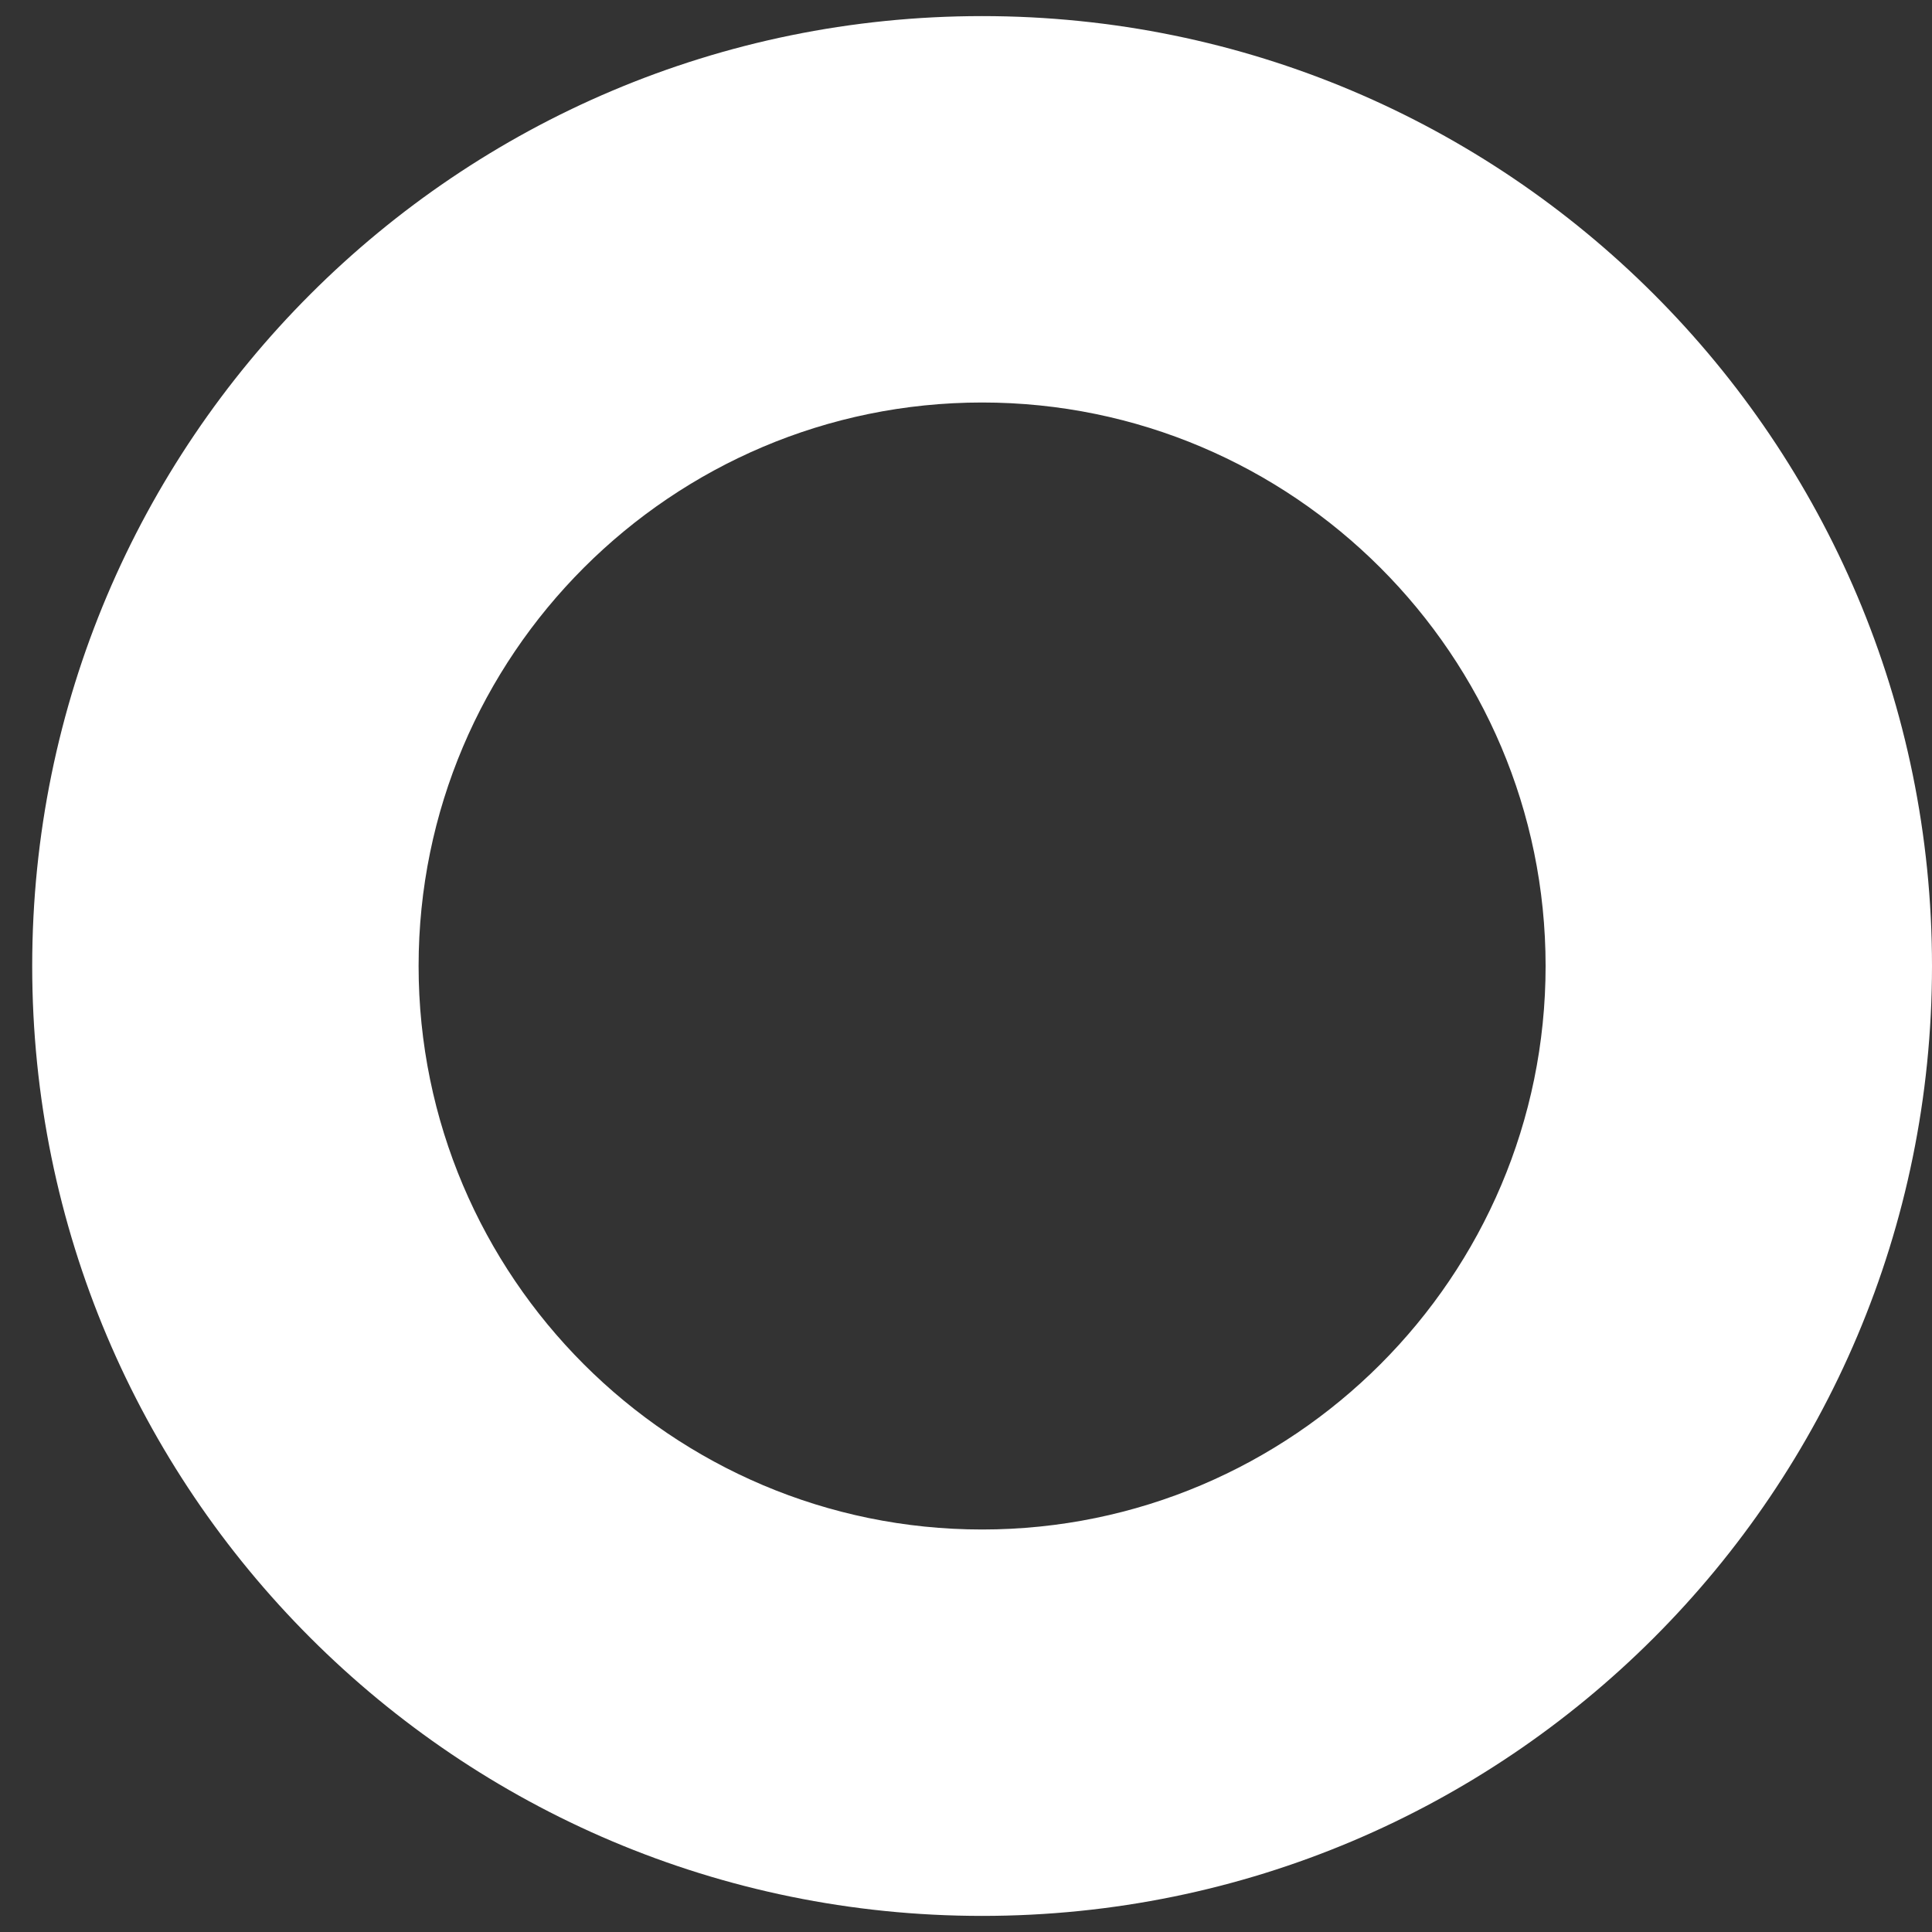 ﻿<?xml version="1.0" encoding="utf-8"?>
<svg version="1.1" xmlns:xlink="http://www.w3.org/1999/xlink" width="48px" height="48px" xmlns="http://www.w3.org/2000/svg">
  <rect width="100%" height="100%" fill="#333333" stroke="none"/>
  <g transform="matrix(1 0 0 1 -156 -259 )">
    <path d="M 0.8 24  C 0.8 37.04  11.36 47.6  24.4 47.6  C 37.44 47.6  48 37.04  48 24  C 48 10.96  37.44 0.4  24.4 0.4  C 11.36 0.4  0.8 10.96  0.8 24  Z M 38.4 24  C 38.4 31.72  32.12 38  24.4 38  C 16.68 38  10.4 31.72  10.4 24  C 10.4 16.28  16.68 10  24.4 10  C 32.12 10  38.4 16.28  38.4 24  Z " fill-rule="nonzero" fill="#ffffff" stroke="none" transform="matrix(1 0 0 1 156 259 )" />
  </g>
</svg>
